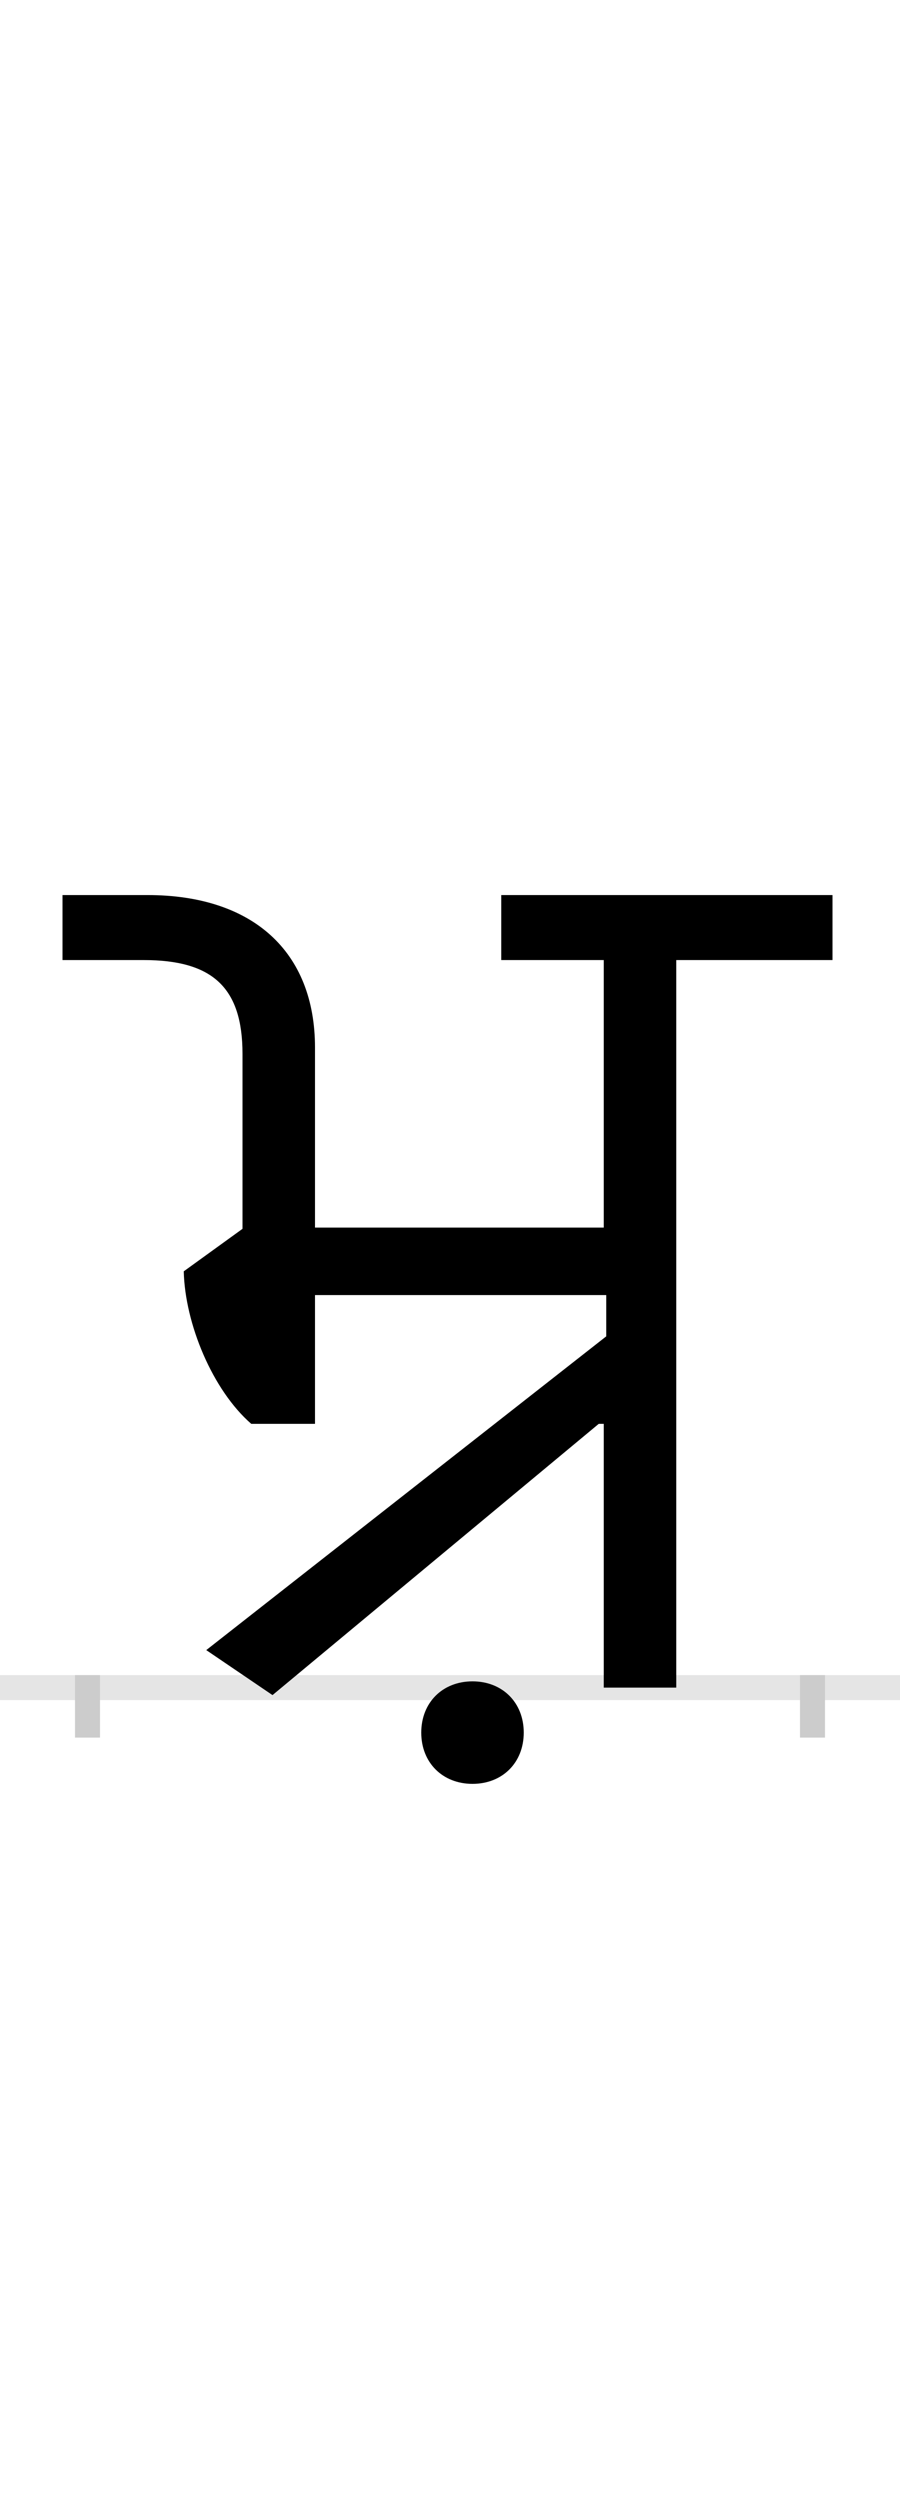 <?xml version="1.0" encoding="UTF-8"?>
<svg height="200.0" version="1.1" width="72.0" xmlns="http://www.w3.org/2000/svg" xmlns:xlink="http://www.w3.org/1999/xlink">
 <rect width="100%" height="100%" fill="#808080" stroke="none"/>
 <path d="M0,0 l72,0 l0,200 l-72,0 Z M0,0" fill="rgb(255,255,255)" transform="matrix(1,0,0,-1,0.0,200.0)"/>
 <path d="M0,0 l72,0" fill="none" stroke="rgb(229,229,229)" stroke-width="2" transform="matrix(1,0,0,-1,0.0,135.0)"/>
 <path d="M0,1 l0,-5" fill="none" stroke="rgb(204,204,204)" stroke-width="2" transform="matrix(1,0,0,-1,7.0,135.0)"/>
 <path d="M0,1 l0,-5" fill="none" stroke="rgb(204,204,204)" stroke-width="2" transform="matrix(1,0,0,-1,65.0,135.0)"/>
 <path d="M409,211 l4,0 l0,-211 l58,0 l0,582 l125,0 l0,52 l-265,0 l0,-52 l82,0 l0,-214 l-231,0 l0,144 c0,77,-50,122,-134,122 l-68,0 l0,-52 l65,0 c55,0,79,-22,79,-75 l0,-140 l-47,-34 c1,-42,23,-95,54,-122 l51,0 l0,103 l233,0 l0,-33 l-320,-251 l53,-36 Z M267,-36 c0,-24,17,-41,41,-41 c24,0,41,17,41,41 c0,24,-17,41,-41,41 c-24,0,-41,-17,-41,-41 Z M267,-36" fill="rgb(0,0,0)" transform="matrix(0.1,0.0,0.0,-0.1,7.0,135.0)"/>
</svg>